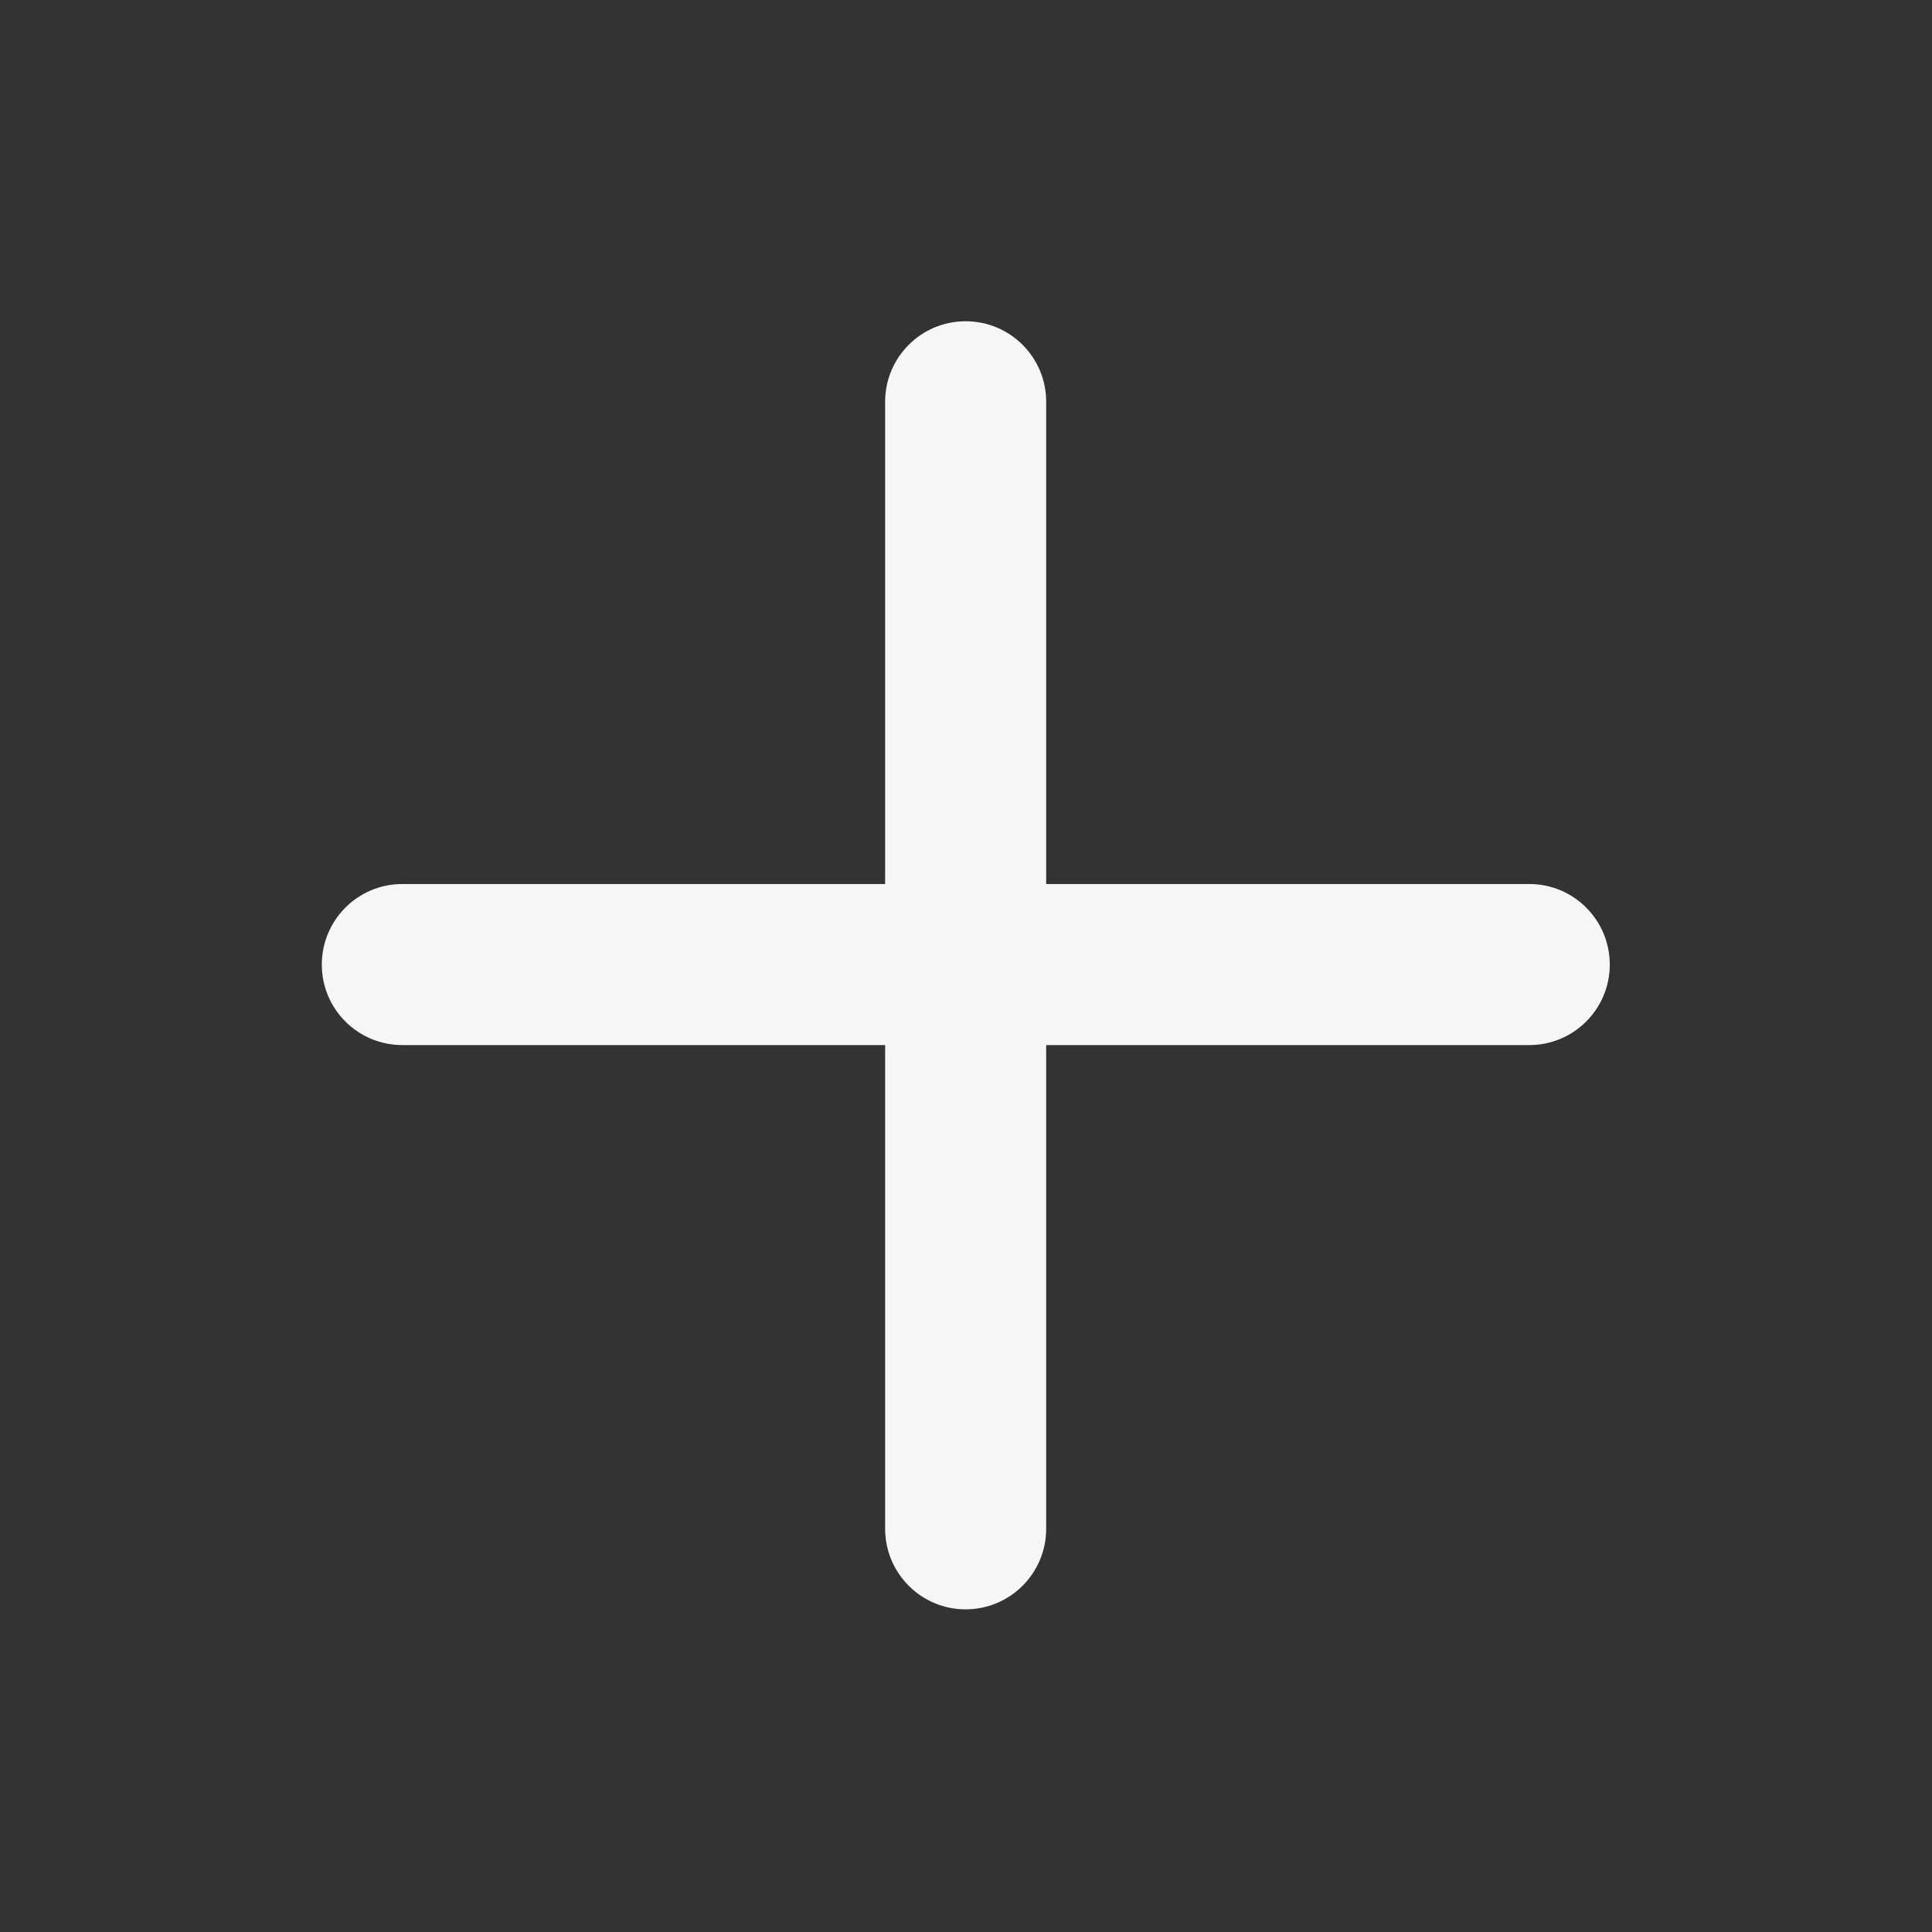 <svg width="14" height="14" viewBox="0 0 14 14" fill="none" xmlns="http://www.w3.org/2000/svg">
<rect x="0" y="0" width="14" height="14" fill="#333333" stroke="none"/>
<path fill-rule="evenodd" clip-rule="evenodd" d="M6.997 2.328C7.32 2.328 7.581 2.589 7.581 2.911V11.078C7.581 11.4 7.32 11.662 6.997 11.662C6.675 11.662 6.414 11.4 6.414 11.078V2.911C6.414 2.589 6.675 2.328 6.997 2.328Z" fill="#F6F6F6"/>
<path fill-rule="evenodd" clip-rule="evenodd" d="M2.332 6.99C2.332 6.667 2.593 6.406 2.915 6.406H11.082C11.404 6.406 11.665 6.667 11.665 6.99C11.665 7.312 11.404 7.573 11.082 7.573H2.915C2.593 7.573 2.332 7.312 2.332 6.99Z" fill="#F6F6F6"/>
</svg>
